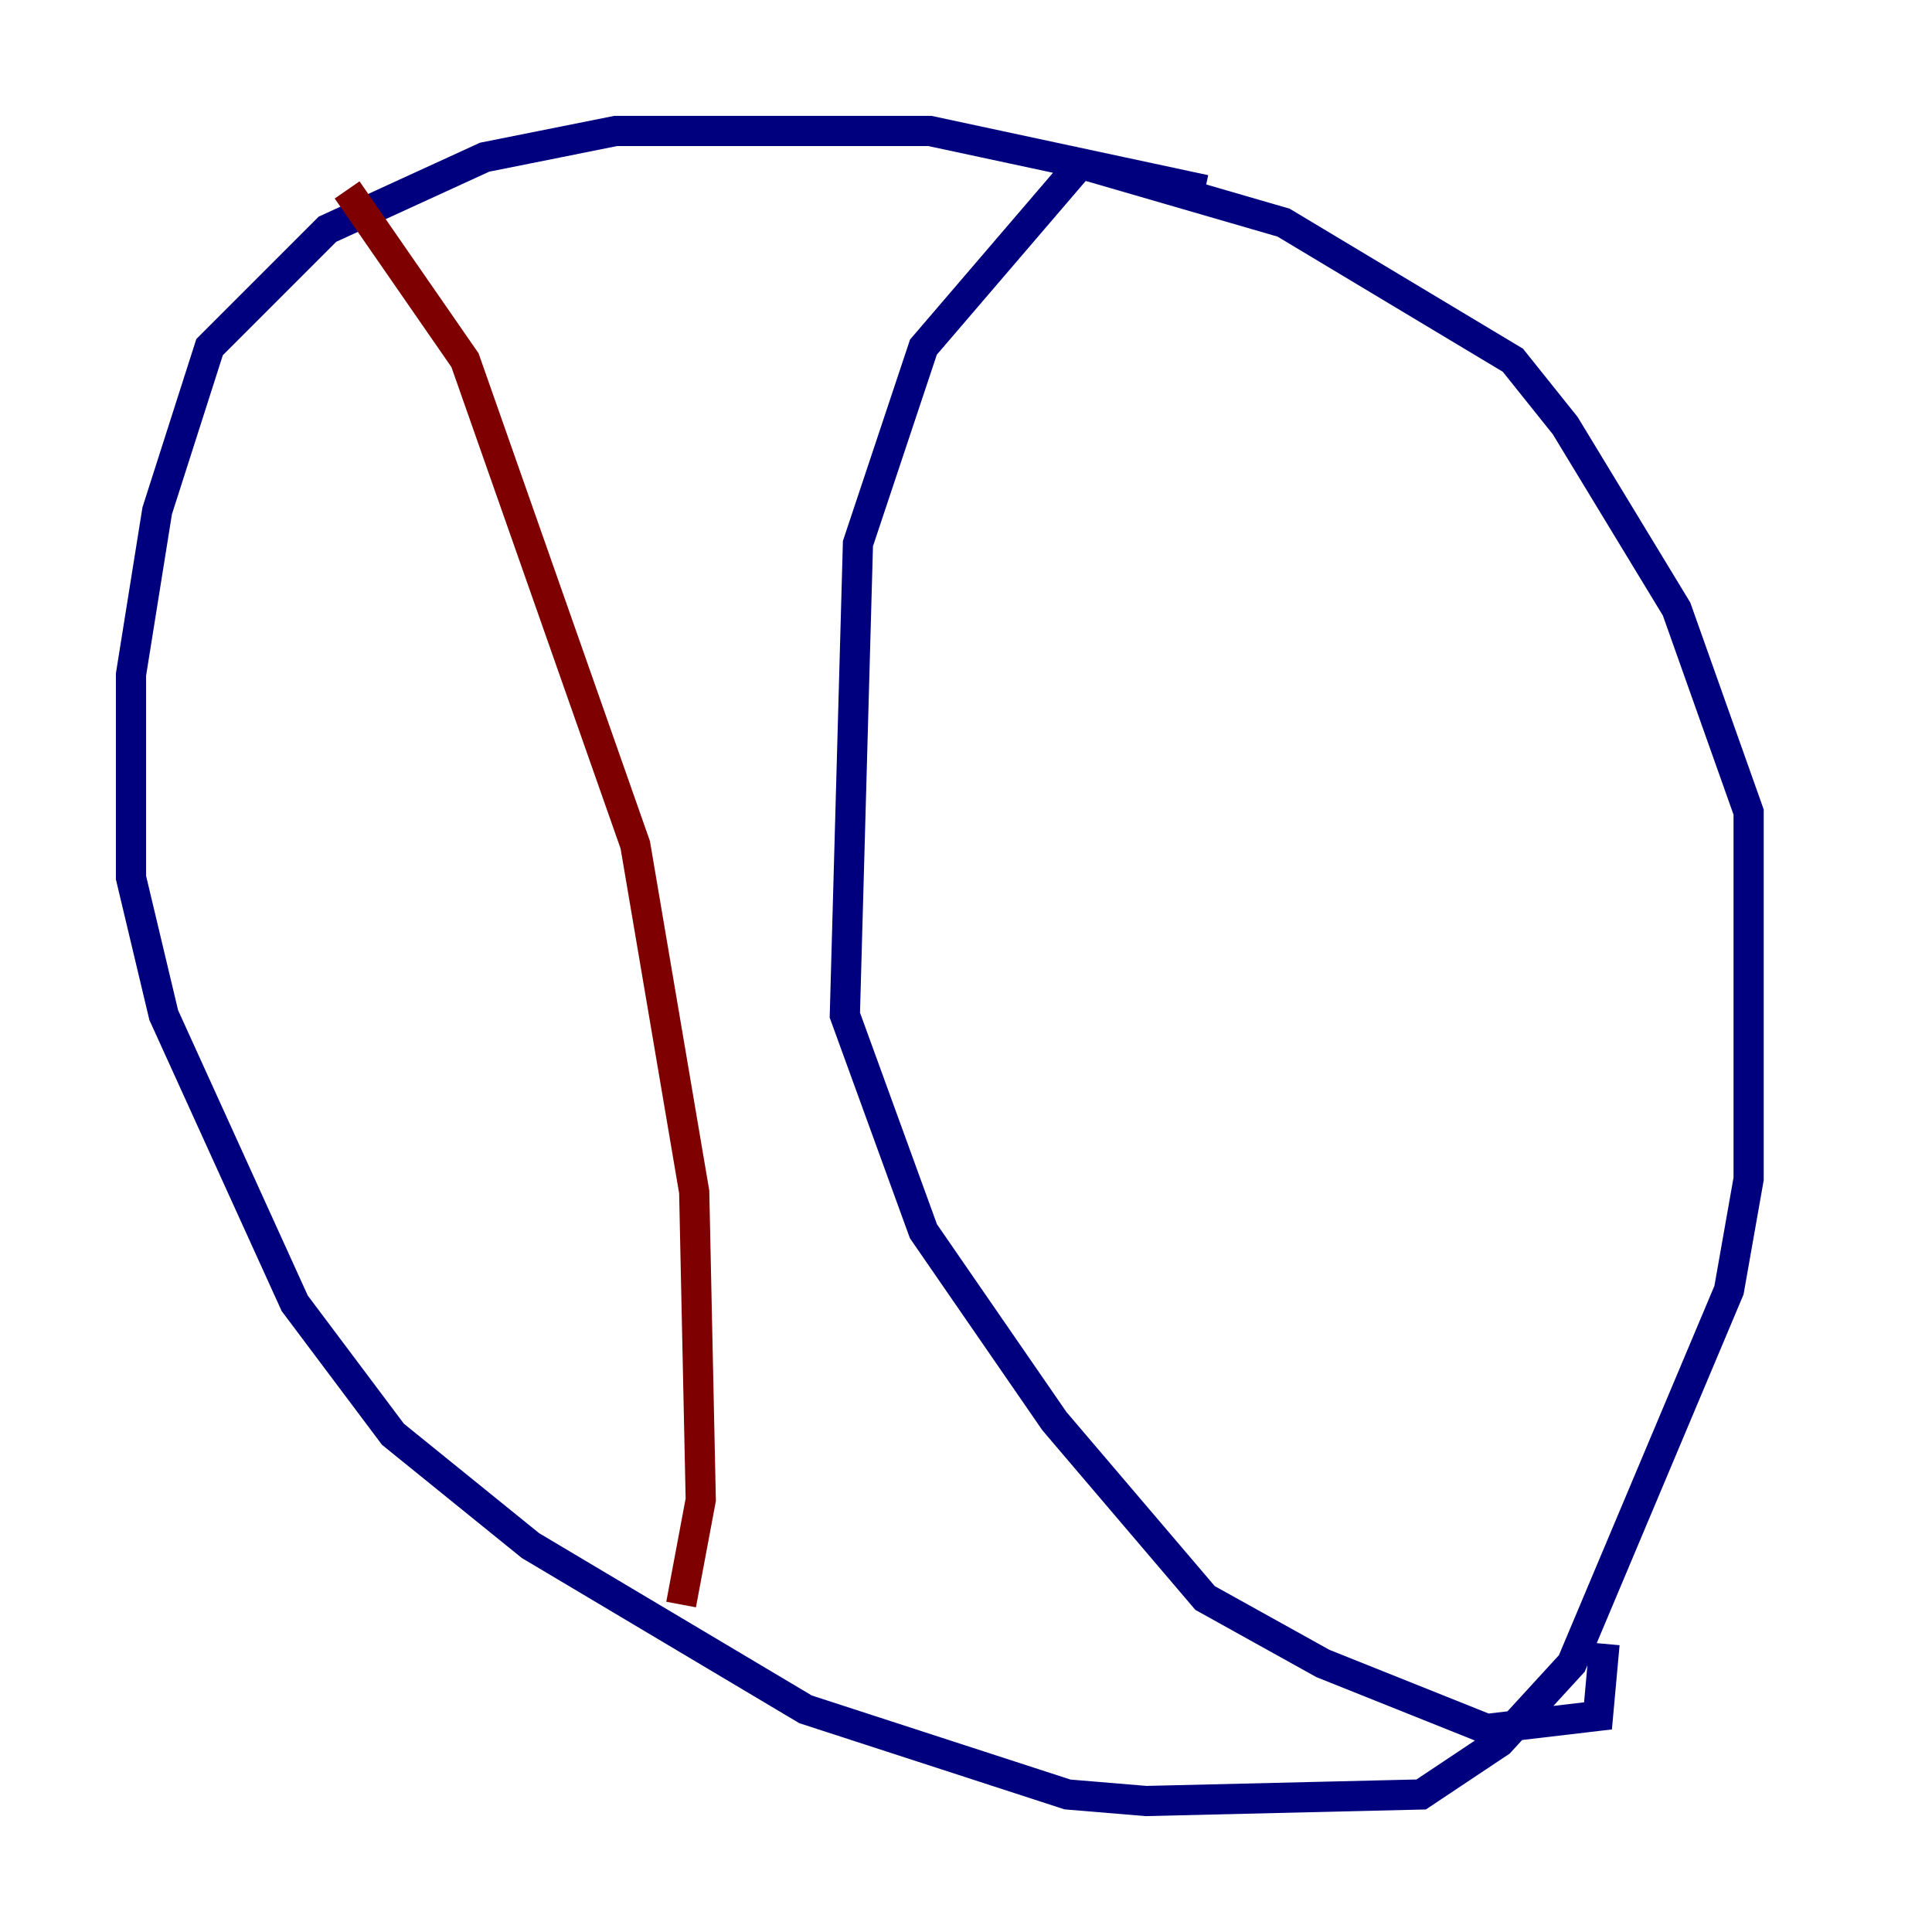 <?xml version="1.0" encoding="utf-8" ?>
<svg baseProfile="tiny" height="128" version="1.2" viewBox="0,0,128,128" width="128" xmlns="http://www.w3.org/2000/svg" xmlns:ev="http://www.w3.org/2001/xml-events" xmlns:xlink="http://www.w3.org/1999/xlink"><defs /><polyline fill="none" points="79.837,12.583 61.614,8.678 40.786,8.678 32.108,10.414 21.695,15.186 13.885,22.997 10.414,33.844 8.678,44.691 8.678,58.142 10.848,67.254 19.525,86.346 26.034,95.024 35.146,102.4 53.37,113.248 70.725,118.888 75.932,119.322 94.156,118.888 99.363,115.417 104.136,110.21 114.549,85.478 115.851,78.102 115.851,53.803 111.078,40.352 103.702,28.203 100.231,23.864 85.044,14.752 71.593,10.848 61.18,22.997 56.841,36.014 55.973,67.254 61.18,81.573 69.858,94.156 79.837,105.871 87.647,110.21 98.495,114.549 105.871,113.681 106.305,108.909" stroke="#00007f" stroke-width="2" /><polyline fill="none" points="22.997,12.583 30.807,23.864 42.088,55.973 45.993,78.969 46.427,99.363 45.125,106.305" stroke="#7f0000" stroke-width="2" /></svg>